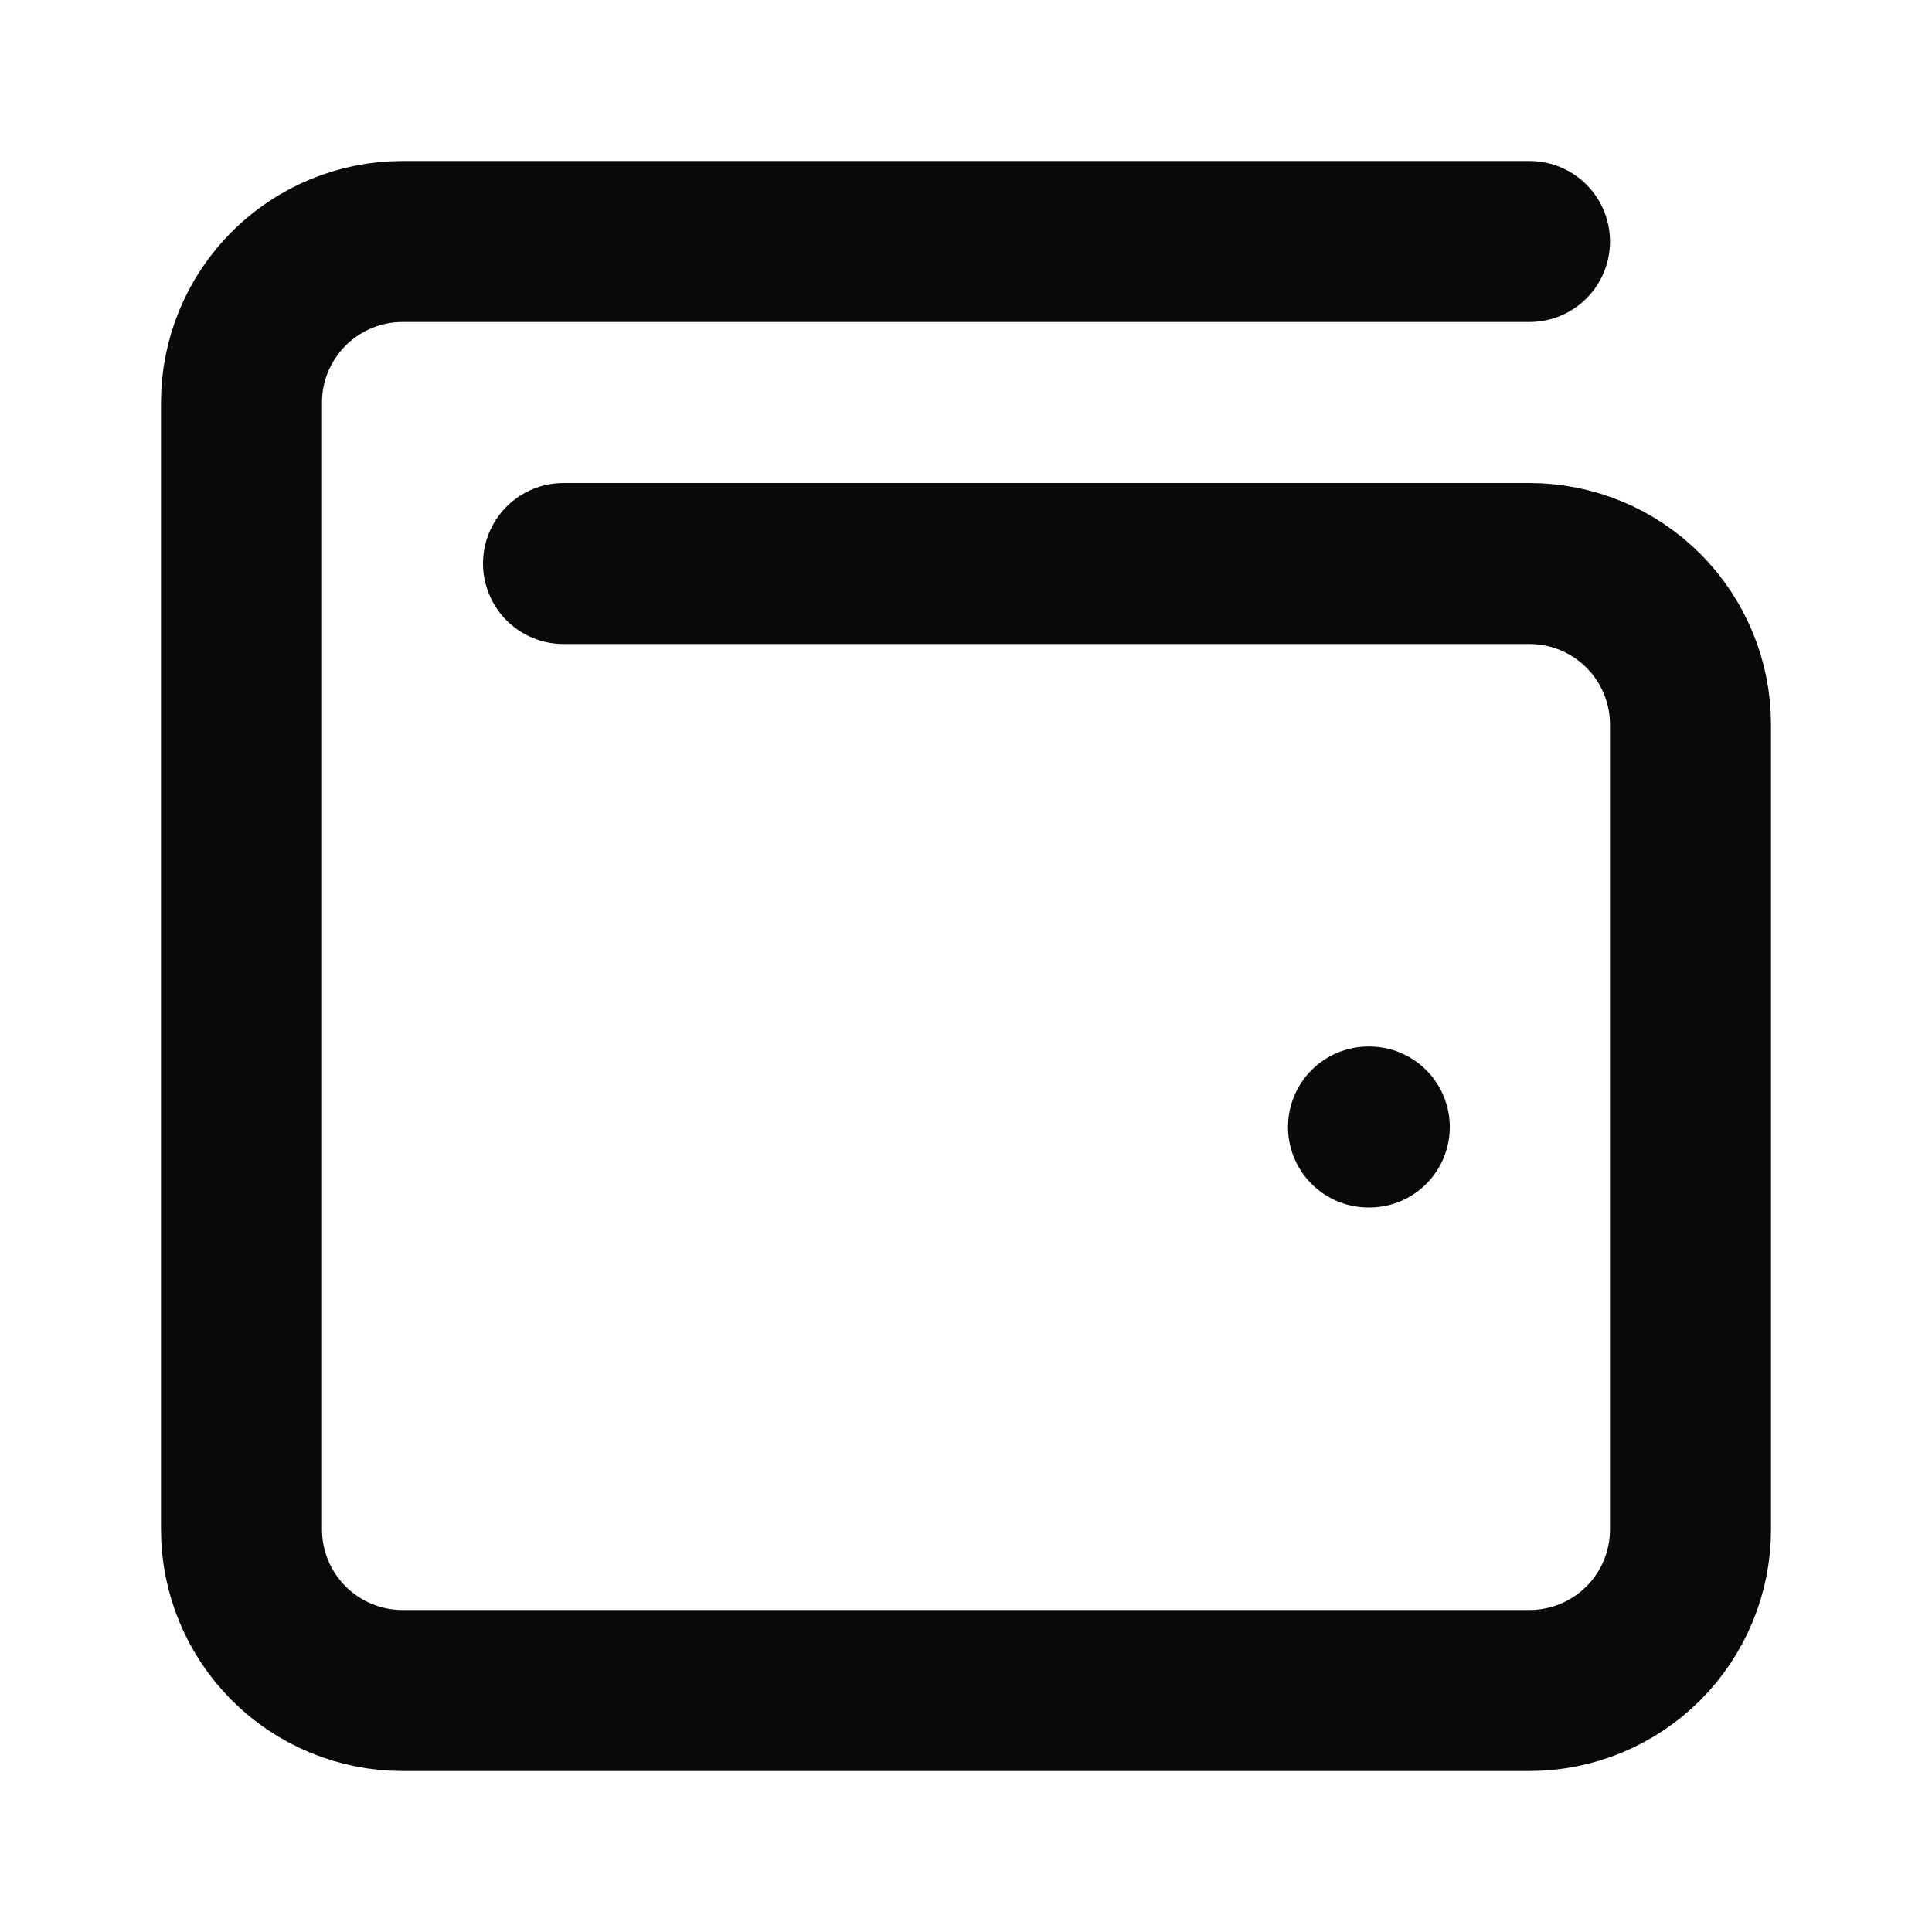 <svg width="24" height="24" viewBox="0 0 24 24" fill="none" xmlns="http://www.w3.org/2000/svg">
<path d="M17 14H17.01M7 7H19C19.53 7 20.039 7.211 20.414 7.586C20.789 7.961 21 8.47 21 9V19C21 19.53 20.789 20.039 20.414 20.414C20.039 20.789 19.53 21 19 21H5C4.47 21 3.961 20.789 3.586 20.414C3.211 20.039 3 19.53 3 19V5C3 4.47 3.211 3.961 3.586 3.586C3.961 3.211 4.47 3 5 3H19" stroke="#09090B" stroke-width="2" stroke-linecap="round" stroke-linejoin="round"/>
</svg>
